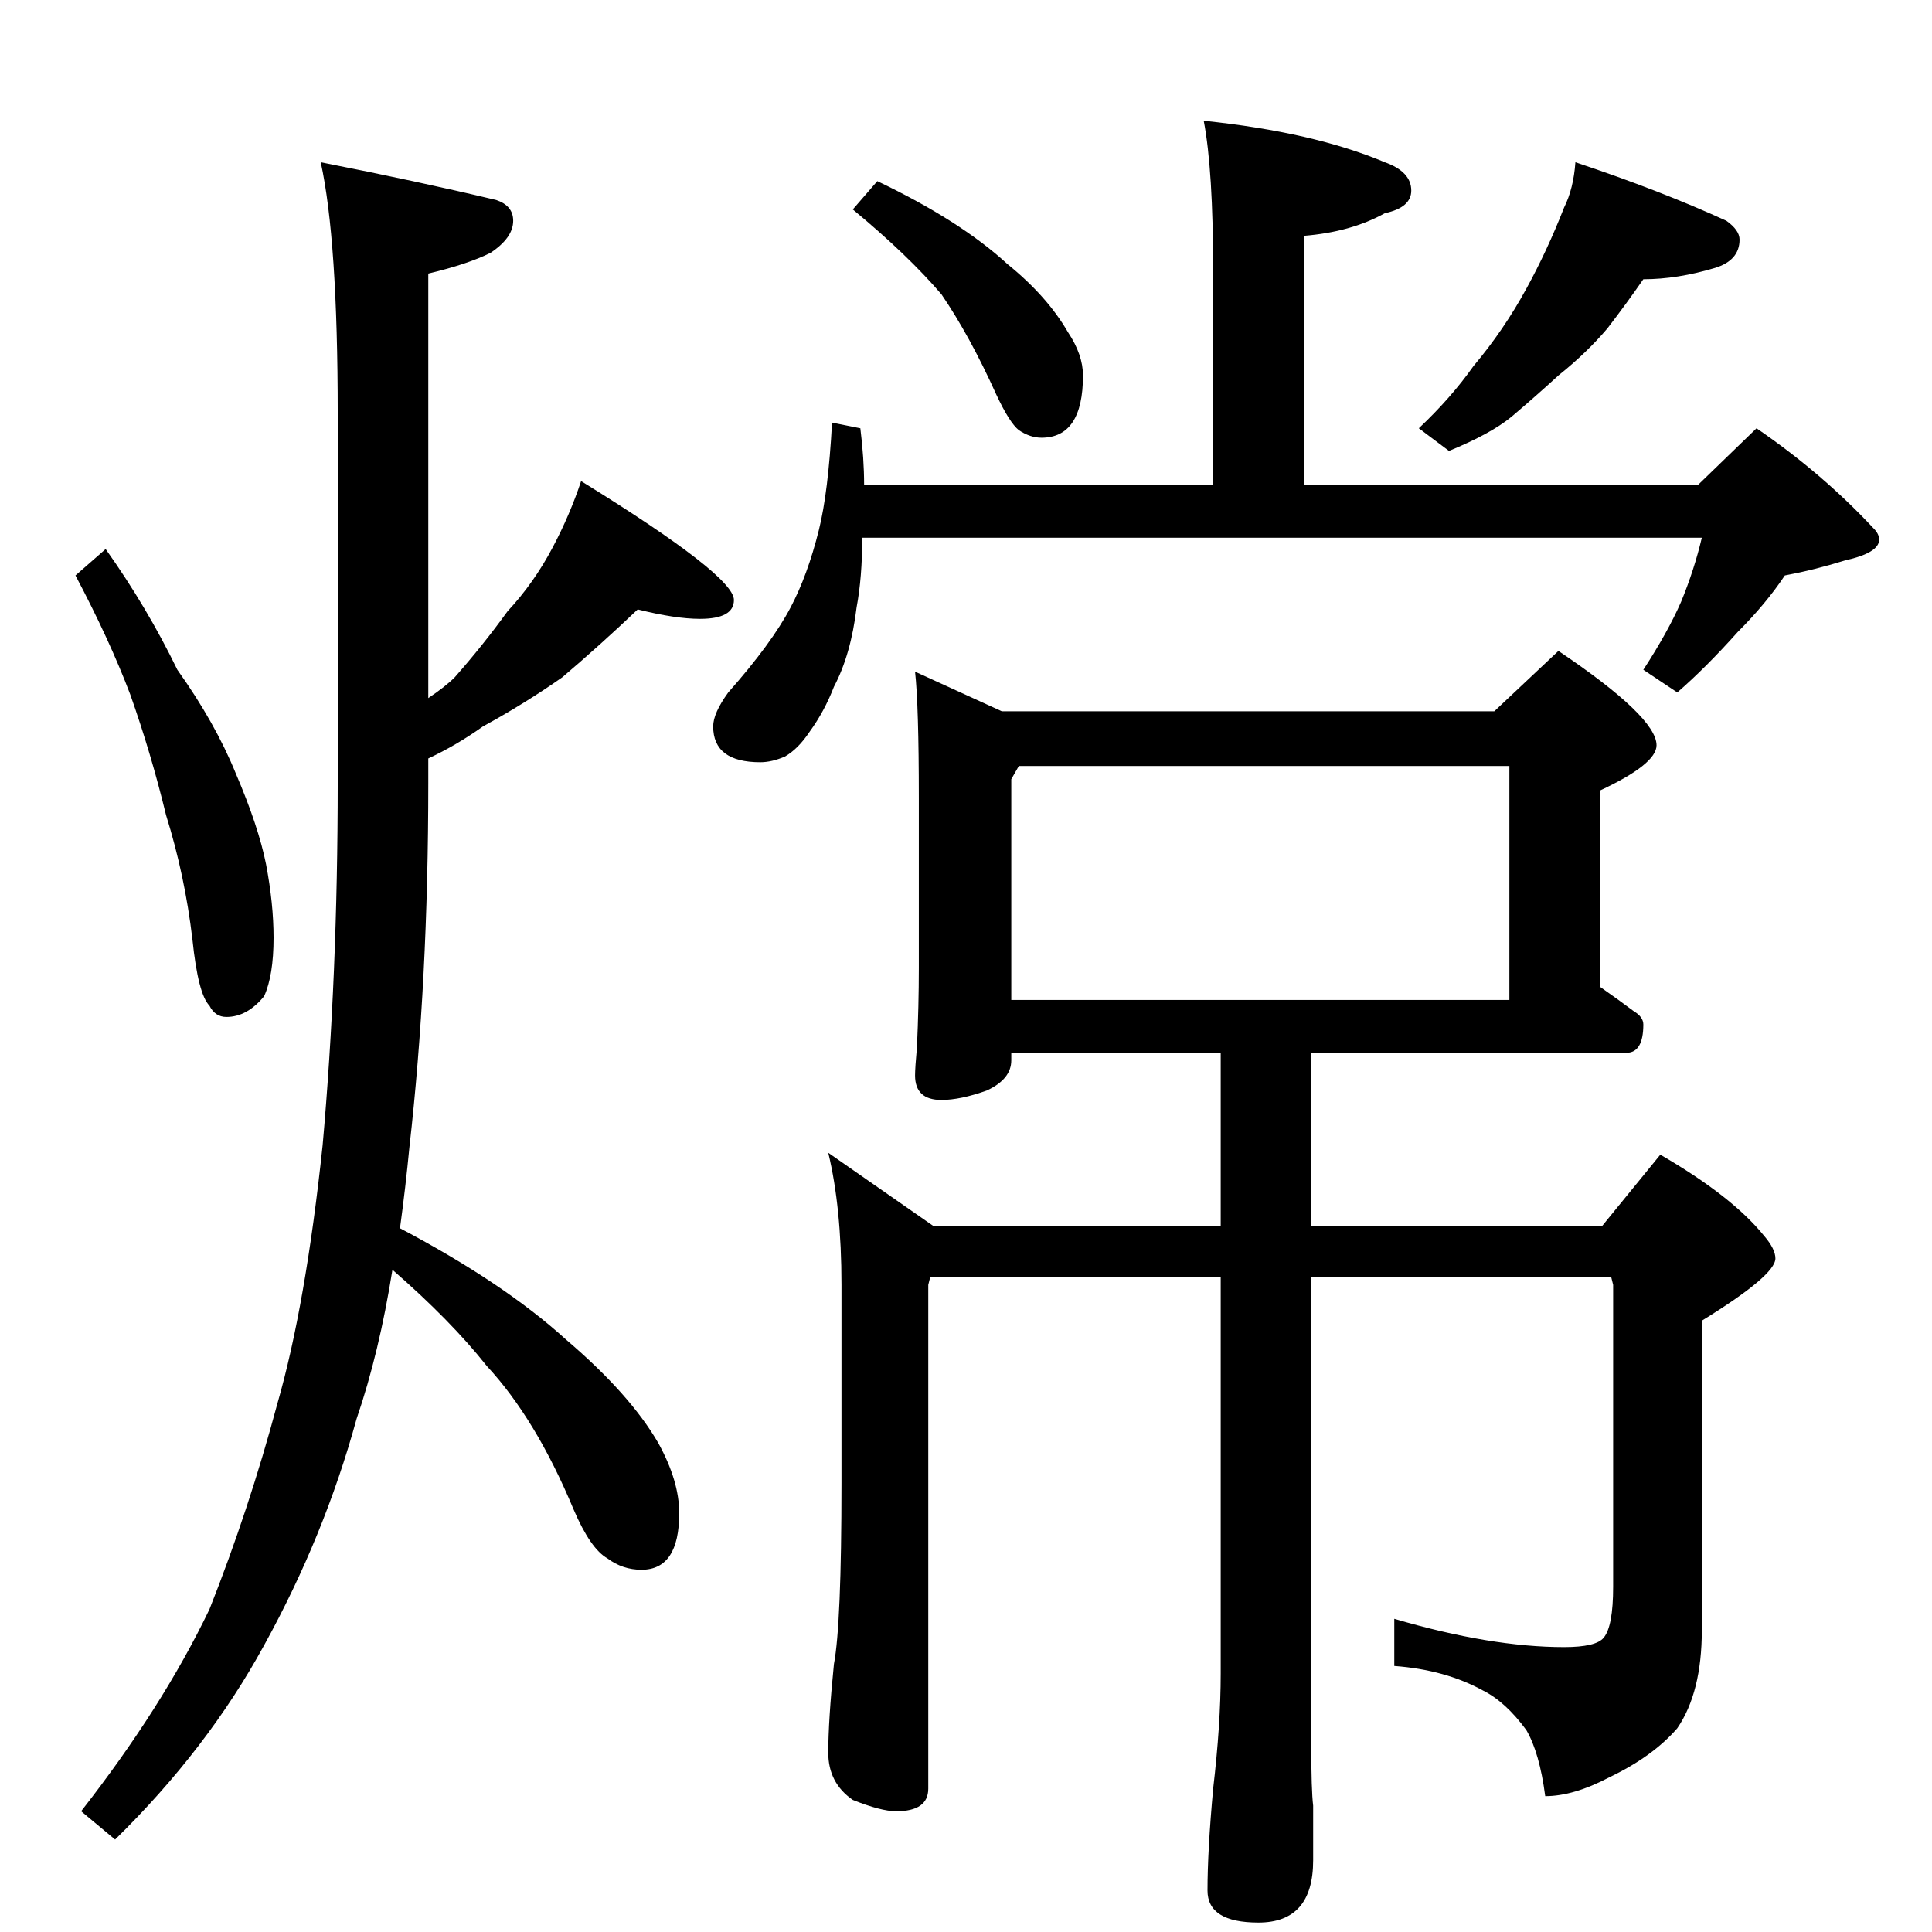 <?xml version="1.0" standalone="no"?>
<!DOCTYPE svg PUBLIC "-//W3C//DTD SVG 1.1//EN" "http://www.w3.org/Graphics/SVG/1.1/DTD/svg11.dtd" >
<svg xmlns="http://www.w3.org/2000/svg" xmlns:xlink="http://www.w3.org/1999/xlink" version="1.1" viewBox="0 -204 1024 1024">
  <g transform="matrix(1 0 0 -1 0 820)">
   <path fill="currentColor"
d="M56 733q22 -31 38 -64q20 -28 31 -55q12 -28 16 -48q4 -21 4 -39q0 -20 -5 -31q-9 -11 -20 -11q-6 0 -9 6q-6 6 -9 35q-4 34 -14 66q-8 33 -19 64q-11 29 -29 63zM338 701q-20 -19 -40 -36q-20 -14 -42 -26q-14 -10 -29 -17v-13q0 -105 -10 -193q-2 -21 -5 -43
q55 -29 88 -59q34 -29 49 -55q11 -20 11 -37q0 -30 -20 -30q-10 0 -18 6q-9 5 -18 26q-20 48 -46 76q-19 24 -50 51q-7 -44 -19 -79q-17 -62 -49 -120q-30 -55 -79 -103l-18 15q43 55 68 107q21 53 36 109q15 52 24 137q8 90 8 192v196q0 92 -9 133q51 -10 93 -20
q9 -3 9 -11q0 -9 -12 -17q-12 -6 -33 -11v-225q9 6 14 11q15 17 28 35q14 15 24 34q9 17 15 35q81 -50 81 -63q0 -10 -18 -10q-13 0 -33 5zM638 960q58 -6 96 -22q14 -5 14 -15q0 -9 -14 -12q-18 -10 -43 -12v-132h209l31 30q35 -24 62 -53q3 -3 3 -6q0 -7 -18 -11
q-16 -5 -32 -8q-10 -15 -25 -30q-17 -19 -32 -32l-18 12q13 20 20 36q7 17 11 34h-445q0 -21 -3 -37q-3 -25 -12 -42q-5 -13 -13 -24q-6 -9 -13 -13q-7 -3 -13 -3q-25 0 -25 19q0 7 8 18q23 26 33 45q9 17 15 41q5 20 7 57l15 -3q2 -16 2 -30h185v113q0 54 -5 80zM465 928
q44 -21 69 -44q21 -17 32 -36q8 -12 8 -23q0 -33 -22 -33q-6 0 -12 4q-5 4 -12 19q-14 31 -29 53q-18 21 -47 45zM835 938q45 -15 80 -31q7 -5 7 -10q0 -11 -13 -15q-20 -6 -38 -6q-9 -13 -19 -26q-11 -13 -26 -25q-12 -11 -25 -22q-11 -9 -33 -18l-16 12q17 16 29 33
q16 19 28 41q11 20 20 43q5 10 6 24zM485 668l46 -21h261l34 32q52 -35 52 -50q0 -10 -30 -24v-104q10 -7 18 -13q5 -3 5 -7q0 -15 -9 -15h-167v-92h154l31 38q38 -22 55 -43q6 -7 6 -12q0 -9 -39 -33v-164q0 -33 -13 -52q-13 -15 -36 -26q-19 -10 -34 -10q-3 23 -10 35
q-11 15 -23 21q-20 11 -47 13v25q51 -15 90 -15q17 0 21 5q5 6 5 27v160l-1 4h-159v-248q0 -24 1 -32v-29q0 -33 -29 -33q-27 0 -27 17q0 21 3 54q4 34 4 61v210h-154l-1 -4v-267q0 -12 -17 -12q-8 0 -23 6q-13 9 -13 25q0 17 3 47q4 21 4 96v105q0 41 -7 70l56 -39h152v92
h-111v-4q0 -10 -13 -16q-14 -5 -24 -5q-14 0 -14 13q0 4 1 15q1 22 1 42v90q0 49 -2 67zM536 494h264v124h-260l-4 -7v-117z" />
  </g>

</svg>
